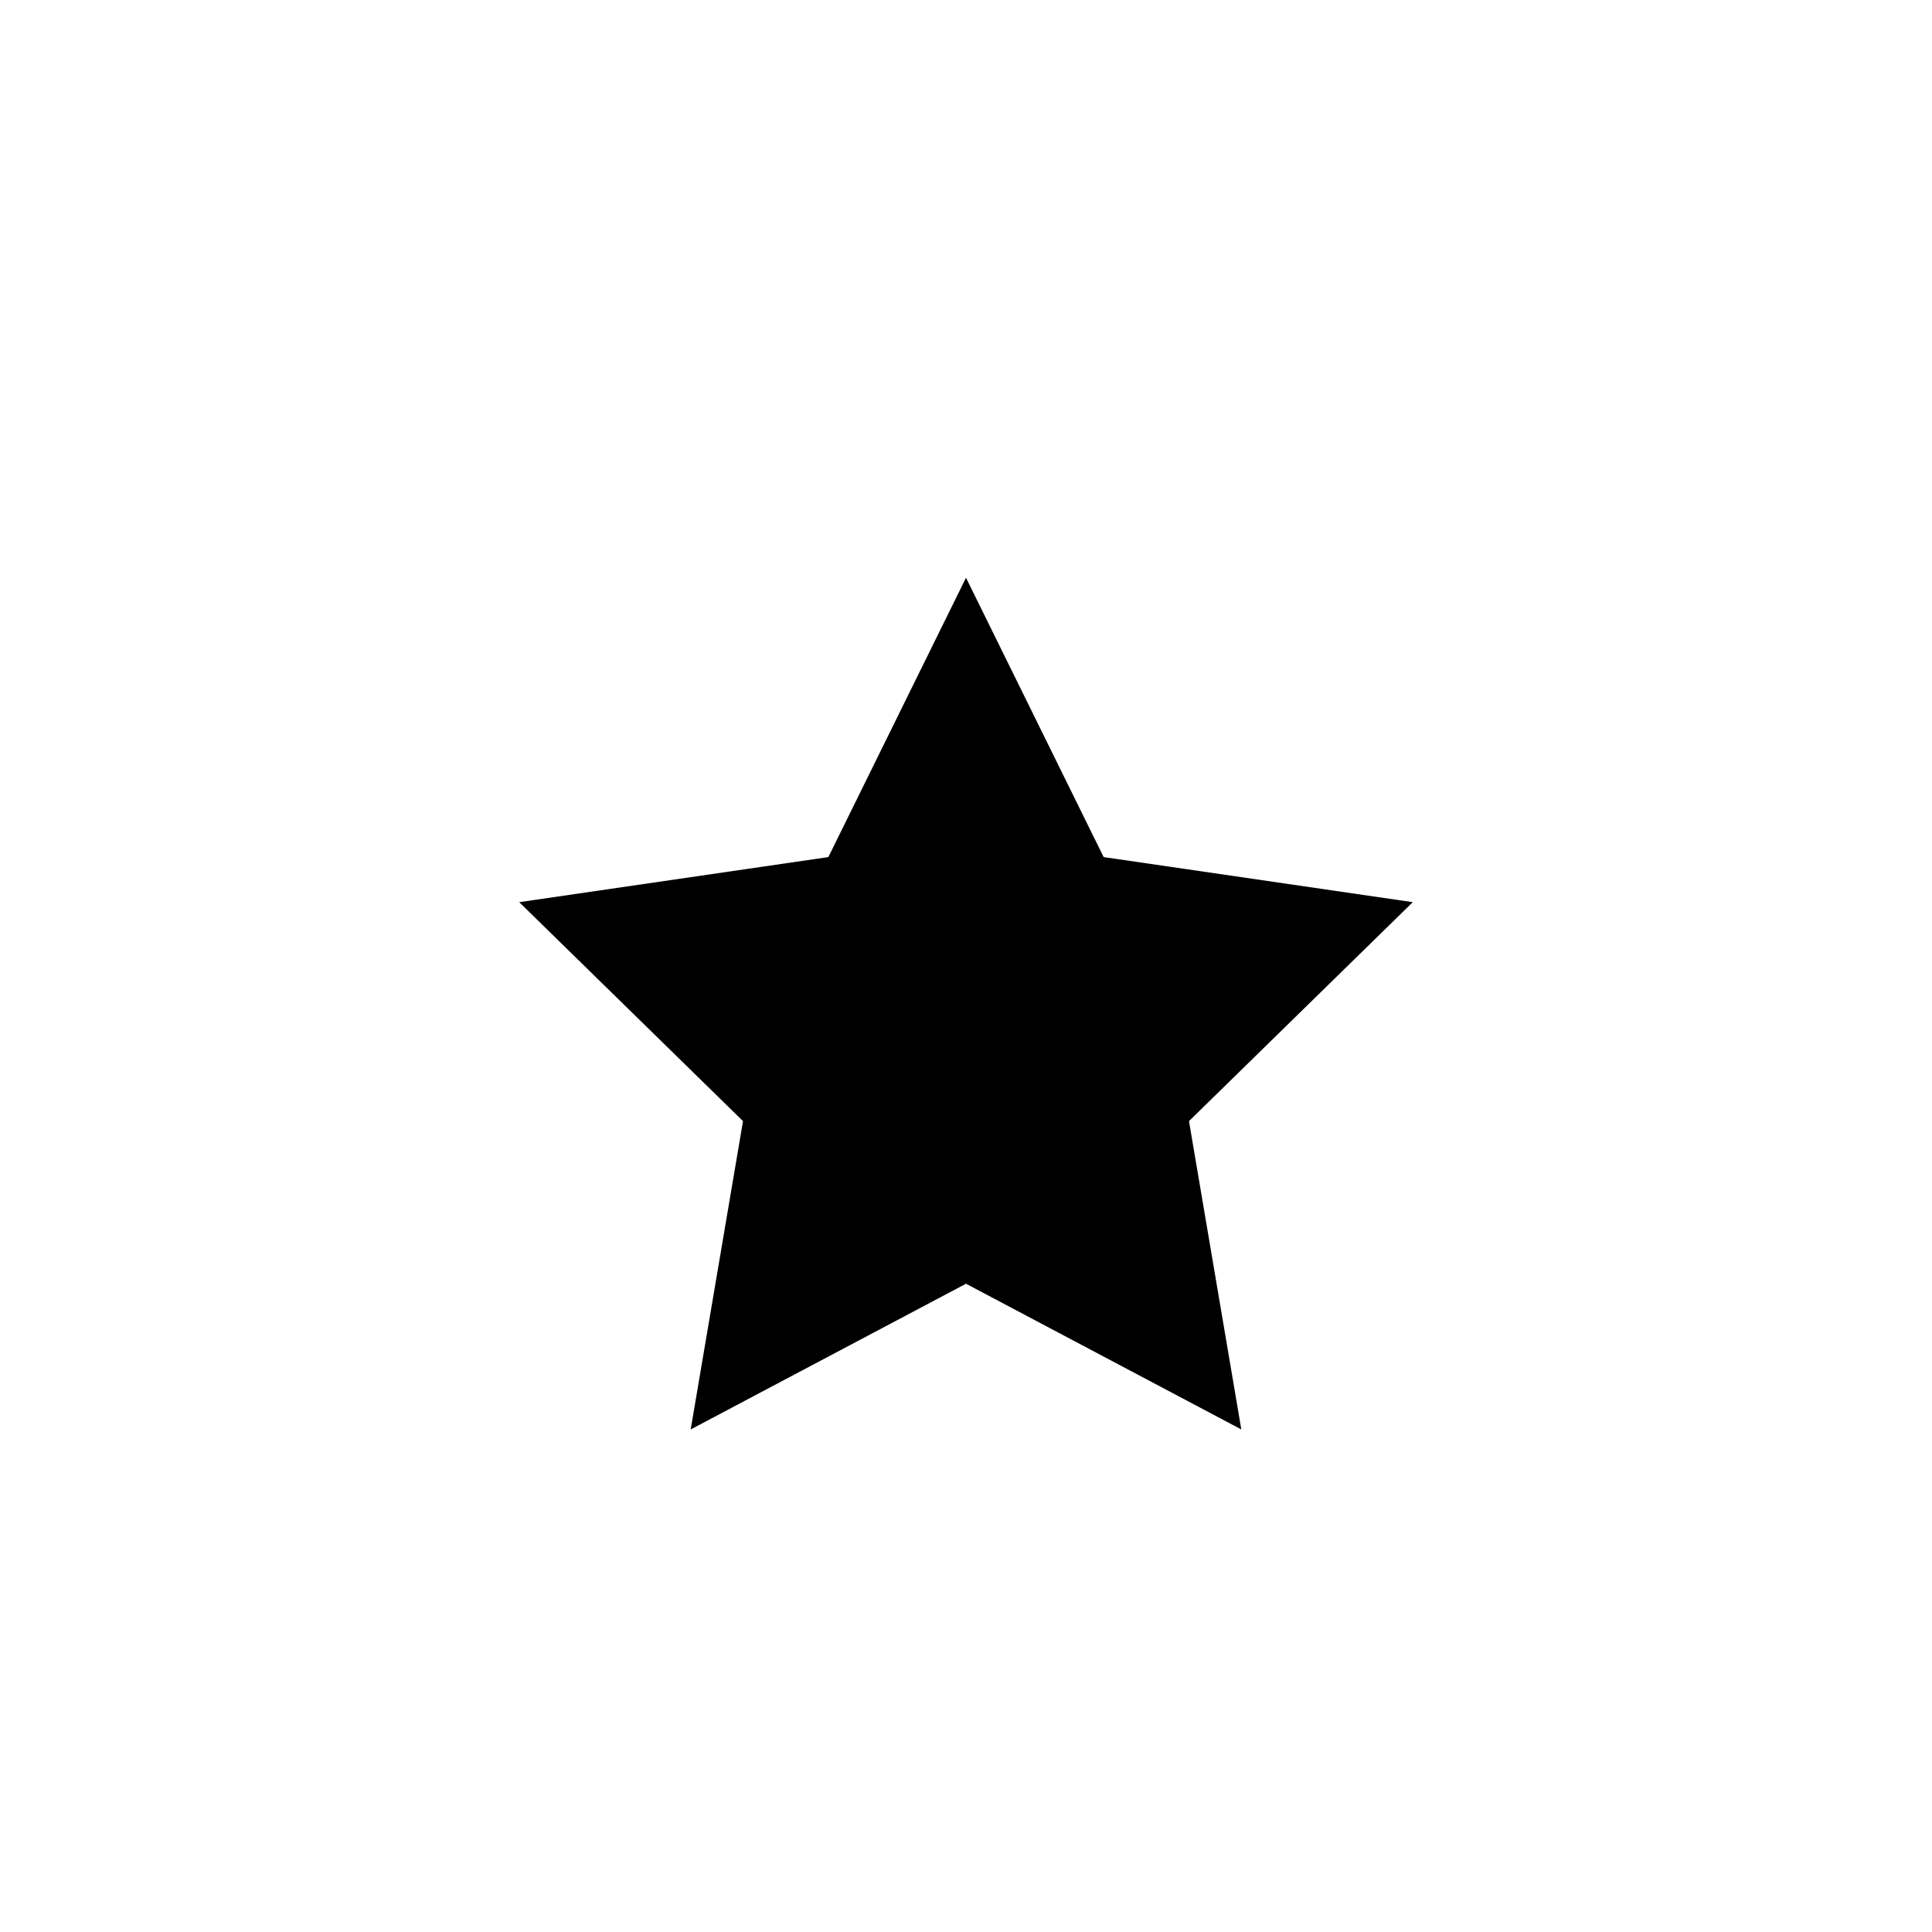 <svg width="24" height="24" viewBox="0 0 24 24" xmlns="http://www.w3.org/2000/svg">
<path d="M12 19.337L6.13 22.437C5.5 22.767 4.77 22.237 4.89 21.537L6.01 14.977L1.26 10.327C0.75 9.837 1.03 8.967 1.73 8.867L8.29 7.907L11.23 1.937C11.54 1.297 12.45 1.297 12.77 1.937L15.7 7.907L22.26 8.867C22.96 8.967 23.24 9.837 22.73 10.327L17.98 14.977L19.1 21.537C19.22 22.237 18.49 22.777 17.86 22.437L11.99 19.337H12Z" fill="none" stroke-width="2"/>
<path d="M12 15.947L8.58 17.757L9.23 13.927L6.45 11.207L10.29 10.647L12 7.177L13.71 10.647L17.55 11.207L14.77 13.927L15.42 17.757L12 15.947Z"/>
</svg>
